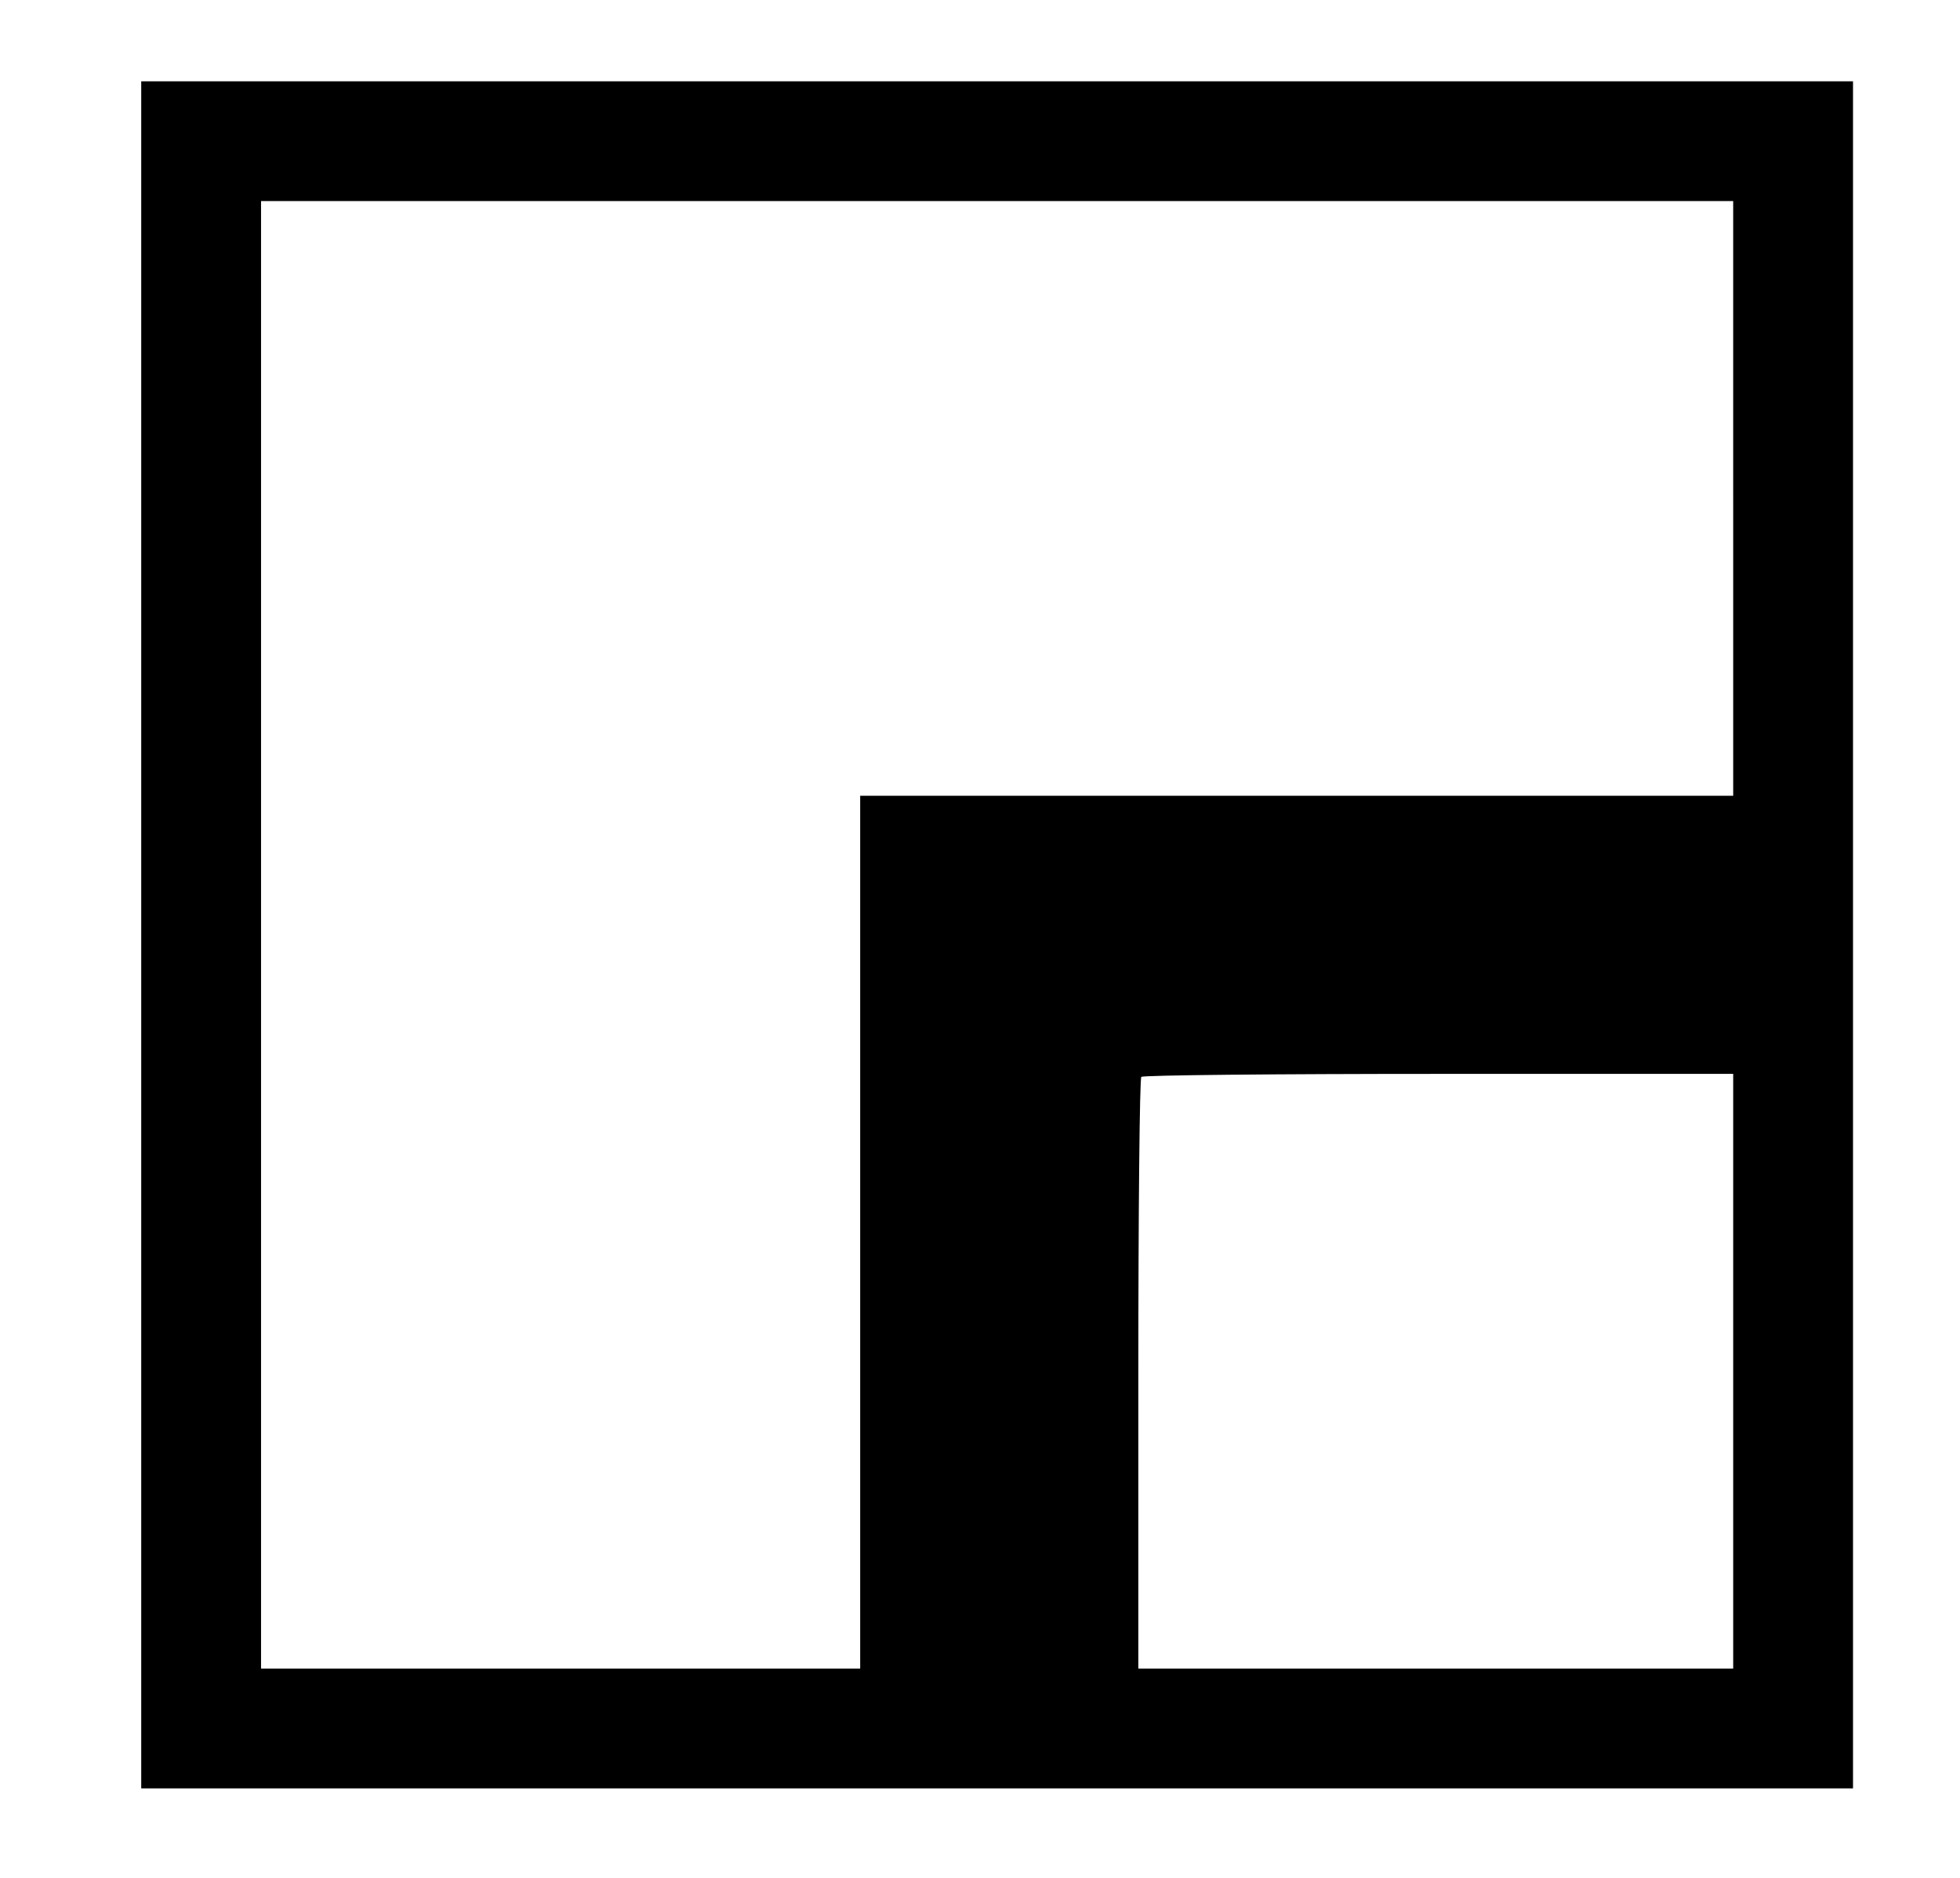 <?xml version="1.0" standalone="no"?>
<!DOCTYPE svg PUBLIC "-//W3C//DTD SVG 20010904//EN"
 "http://www.w3.org/TR/2001/REC-SVG-20010904/DTD/svg10.dtd">
<svg version="1.0" xmlns="http://www.w3.org/2000/svg"
 width="458pt" height="439pt" viewBox="0 0 458 439"
 preserveAspectRatio="xMidYMid meet">
<g transform="translate(0,439) scale(0.1,-0.1)"
fill="#000000" stroke="none">
<path d="M330 2205 l0 -1995 2000 0 2000 0 0 1995 0 1995 -2000 0 -2000 0 0
-1995z m3720 1020 l0 -695 -1020 0 -1020 0 0 -1020 0 -1020 -700 0 -700 0 0
1715 0 1715 1720 0 1720 0 0 -695z m0 -2040 l0 -695 -695 0 -695 0 0 688 c0
379 3 692 7 695 3 4 316 7 695 7 l688 0 0 -695z"/>
</g>
</svg>
